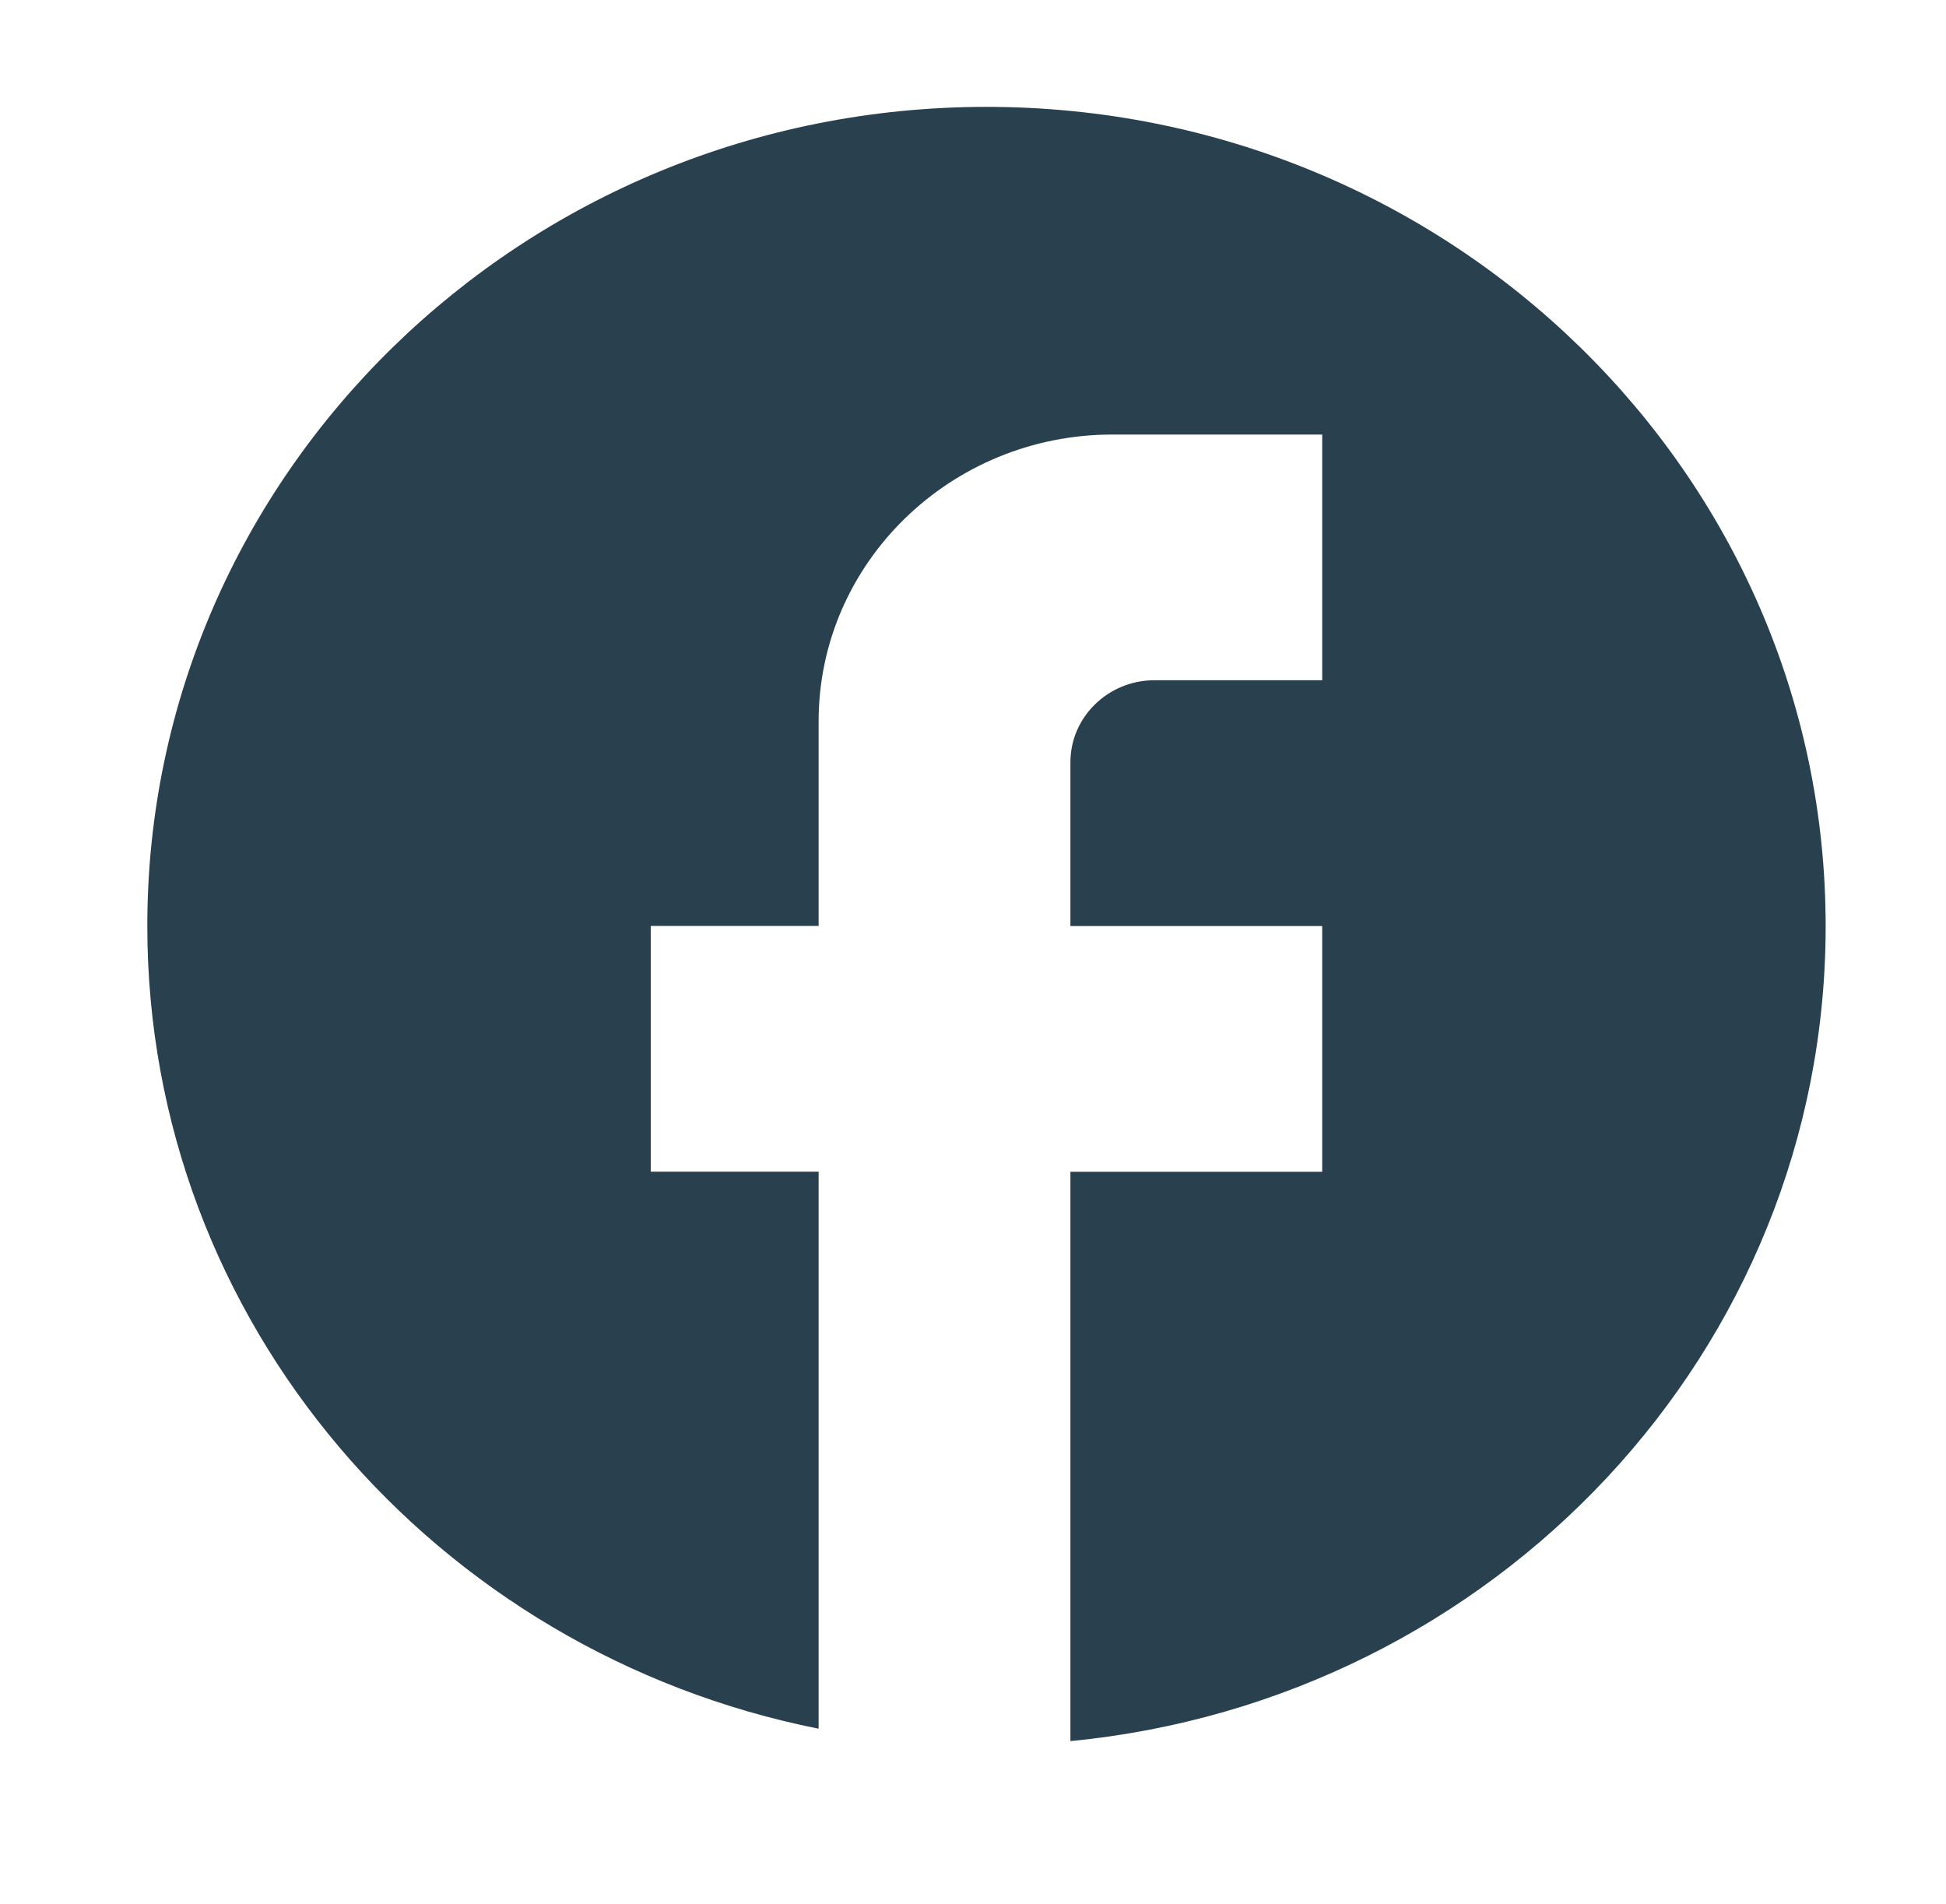 <?xml version="1.0" encoding="UTF-8"?>
<svg id="Layer_1" data-name="Layer 1" xmlns="http://www.w3.org/2000/svg" viewBox="0 0 179 175.15">
  <defs>
    <style>
      .cls-1 {
        fill: #29414f;
      }
    </style>
  </defs>
  <path class="cls-1" d="m167.93,85.17c0-41.59-34.58-75.34-77.19-75.34S13.55,43.59,13.55,85.17c0,36.47,26.55,66.83,61.75,73.84v-51.24h-15.44v-22.6h15.44v-18.83c0-14.54,12.12-26.37,27.02-26.37h19.3v22.6h-15.44c-4.25,0-7.72,3.39-7.72,7.54v15.07h23.16v22.6h-23.16v52.37c38.98-3.77,69.47-35.86,69.47-74.97Z"/>
</svg>